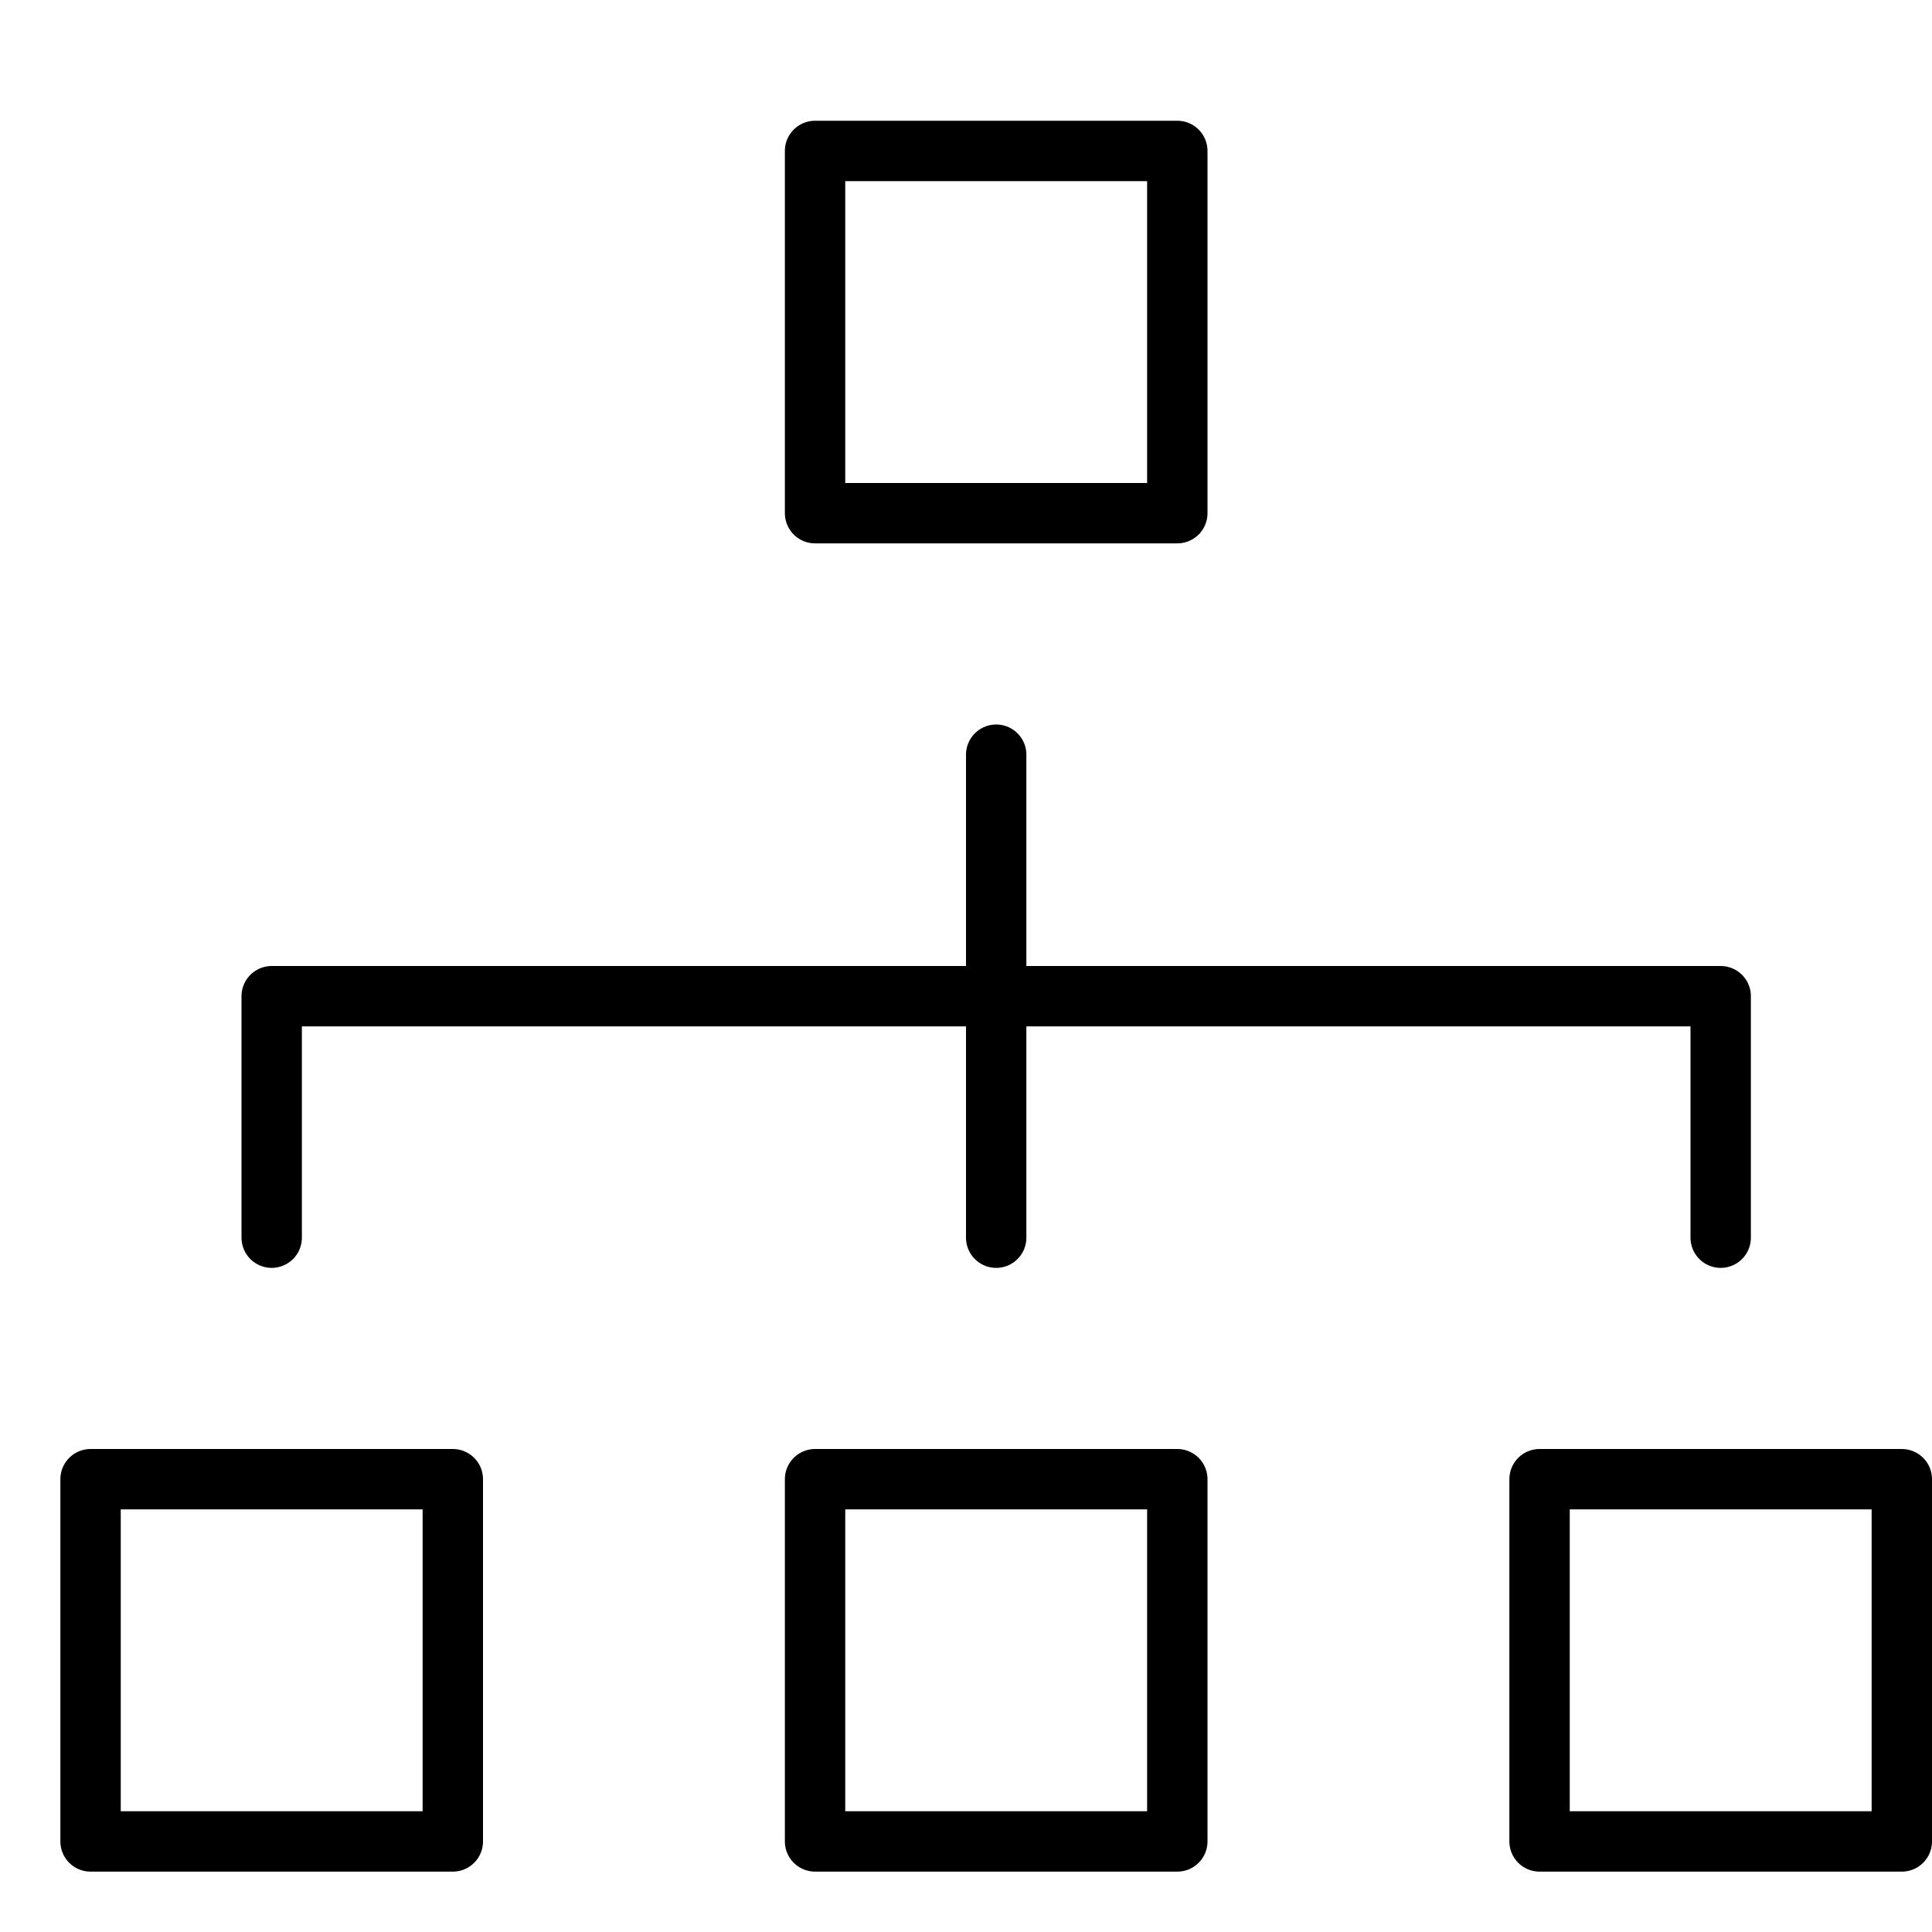 <svg xmlns="http://www.w3.org/2000/svg" viewBox="0 0 32 32"><title>hierarchy 53</title><g stroke-linecap="round" stroke-width="1" fill="none" stroke="#000000" stroke-linejoin="round" class="nc-icon-wrapper" transform="translate(0.5 0.5)"><rect x="13" y="24" width="6" height="6"></rect> <rect x="13" y="2" width="6" height="6"></rect> <rect x="25" y="24" width="6" height="6"></rect> <rect x="1" y="24" width="6" height="6"></rect> <line x1="16" y1="12" x2="16" y2="20" stroke="#000000"></line> <polyline points=" 4,20 4,16 28,16 28,20 " stroke="#000000"></polyline></g></svg>